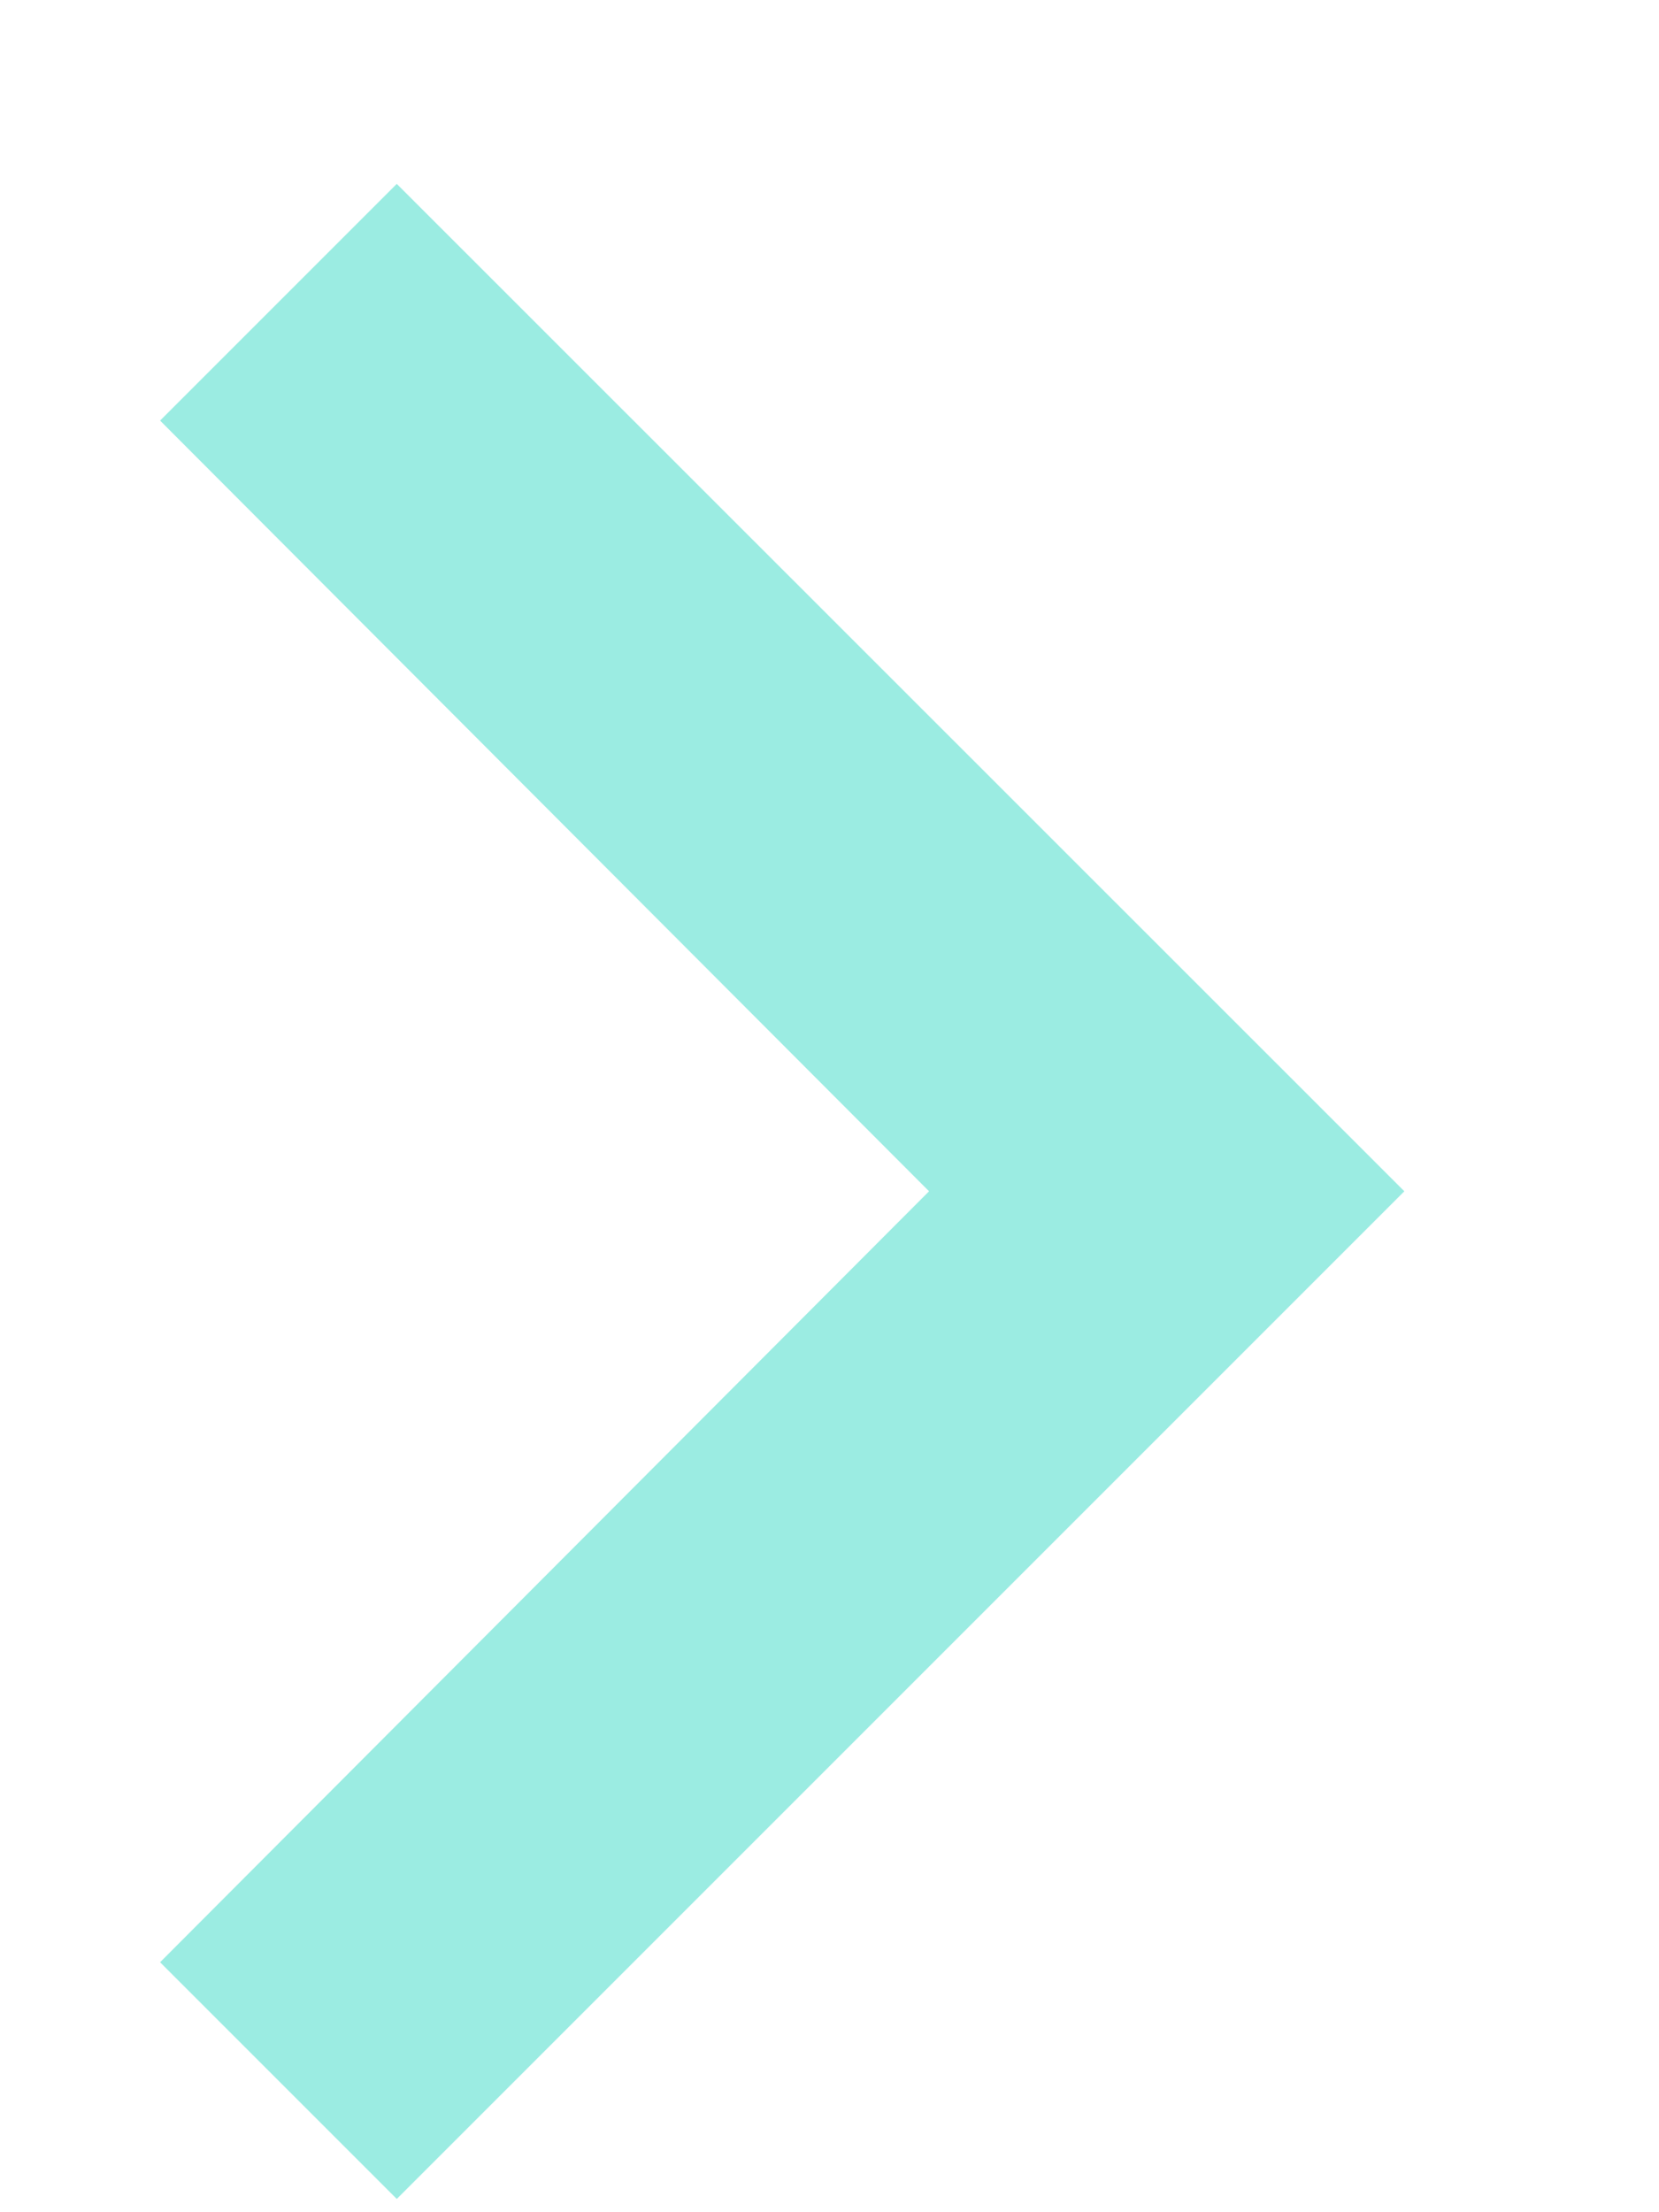 <svg width="6" height="8" viewBox="0 0 6 8" fill="none" xmlns="http://www.w3.org/2000/svg">
<path d="M5.079 4.308L1.435 7.952L0.579 7.096L3.36 4.308L0.579 1.521L1.435 0.665L5.079 4.308Z" fill="#58DFCE" fill-opacity="0.6"/>
</svg>
